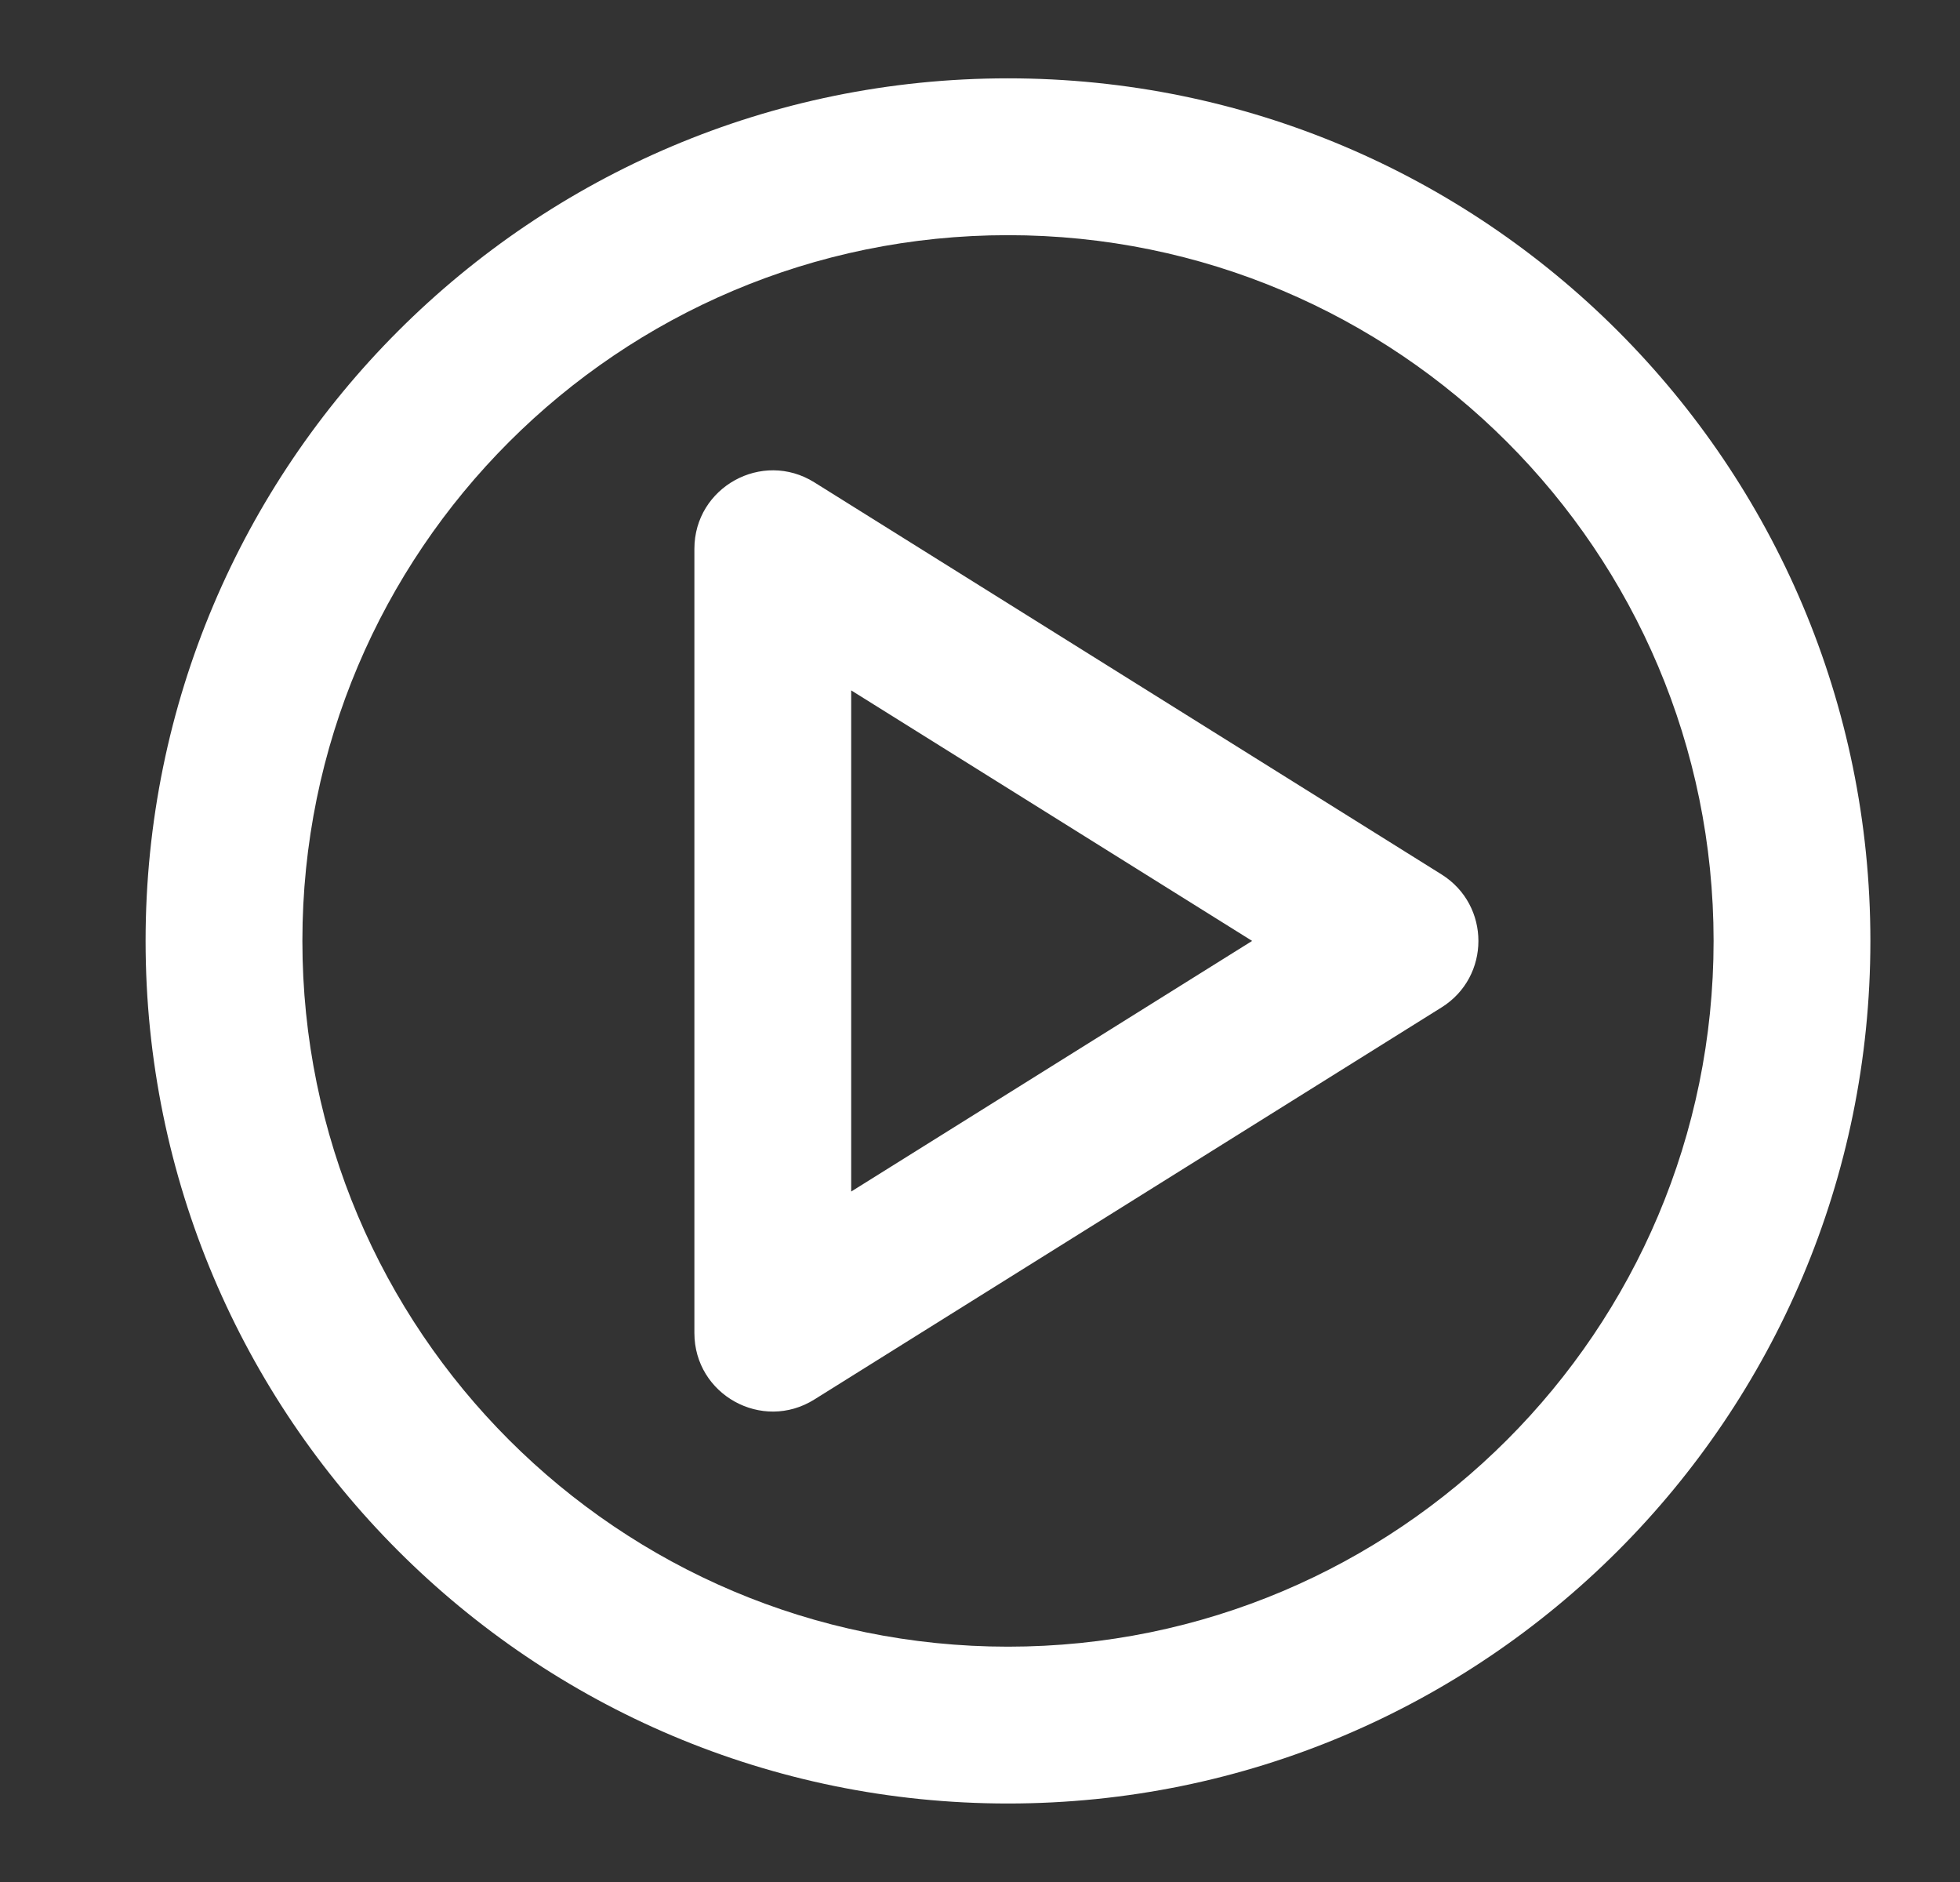 <svg width="25" height="24" viewBox="0 0 25 24" fill="none" xmlns="http://www.w3.org/2000/svg">
<rect x="0" y="0" width="25" height="24" fill="#333333" stroke="none"/>
<g id="24 / music / player-play-circle">
<path id="icon" fill-rule="evenodd" clip-rule="evenodd" d="M23.857 11.999C23.857 18.074 18.933 22.999 12.857 22.999C6.782 22.999 1.857 18.074 1.857 11.999C1.857 5.924 6.782 0.999 12.857 0.999C18.933 0.999 23.857 5.924 23.857 11.999ZM3.857 11.999C3.857 16.97 7.887 20.999 12.857 20.999C17.828 20.999 21.857 16.97 21.857 11.999C21.857 7.029 17.828 2.999 12.857 2.999C7.887 2.999 3.857 7.029 3.857 11.999ZM8.857 6.999C8.857 6.214 9.721 5.735 10.387 6.151L18.387 11.151C19.014 11.543 19.014 12.456 18.387 12.847L10.387 17.847C9.721 18.264 8.857 17.785 8.857 16.999V6.999ZM10.857 8.804L15.971 11.999L10.857 15.195V8.804Z" fill="white"/>
</g>
</svg>
